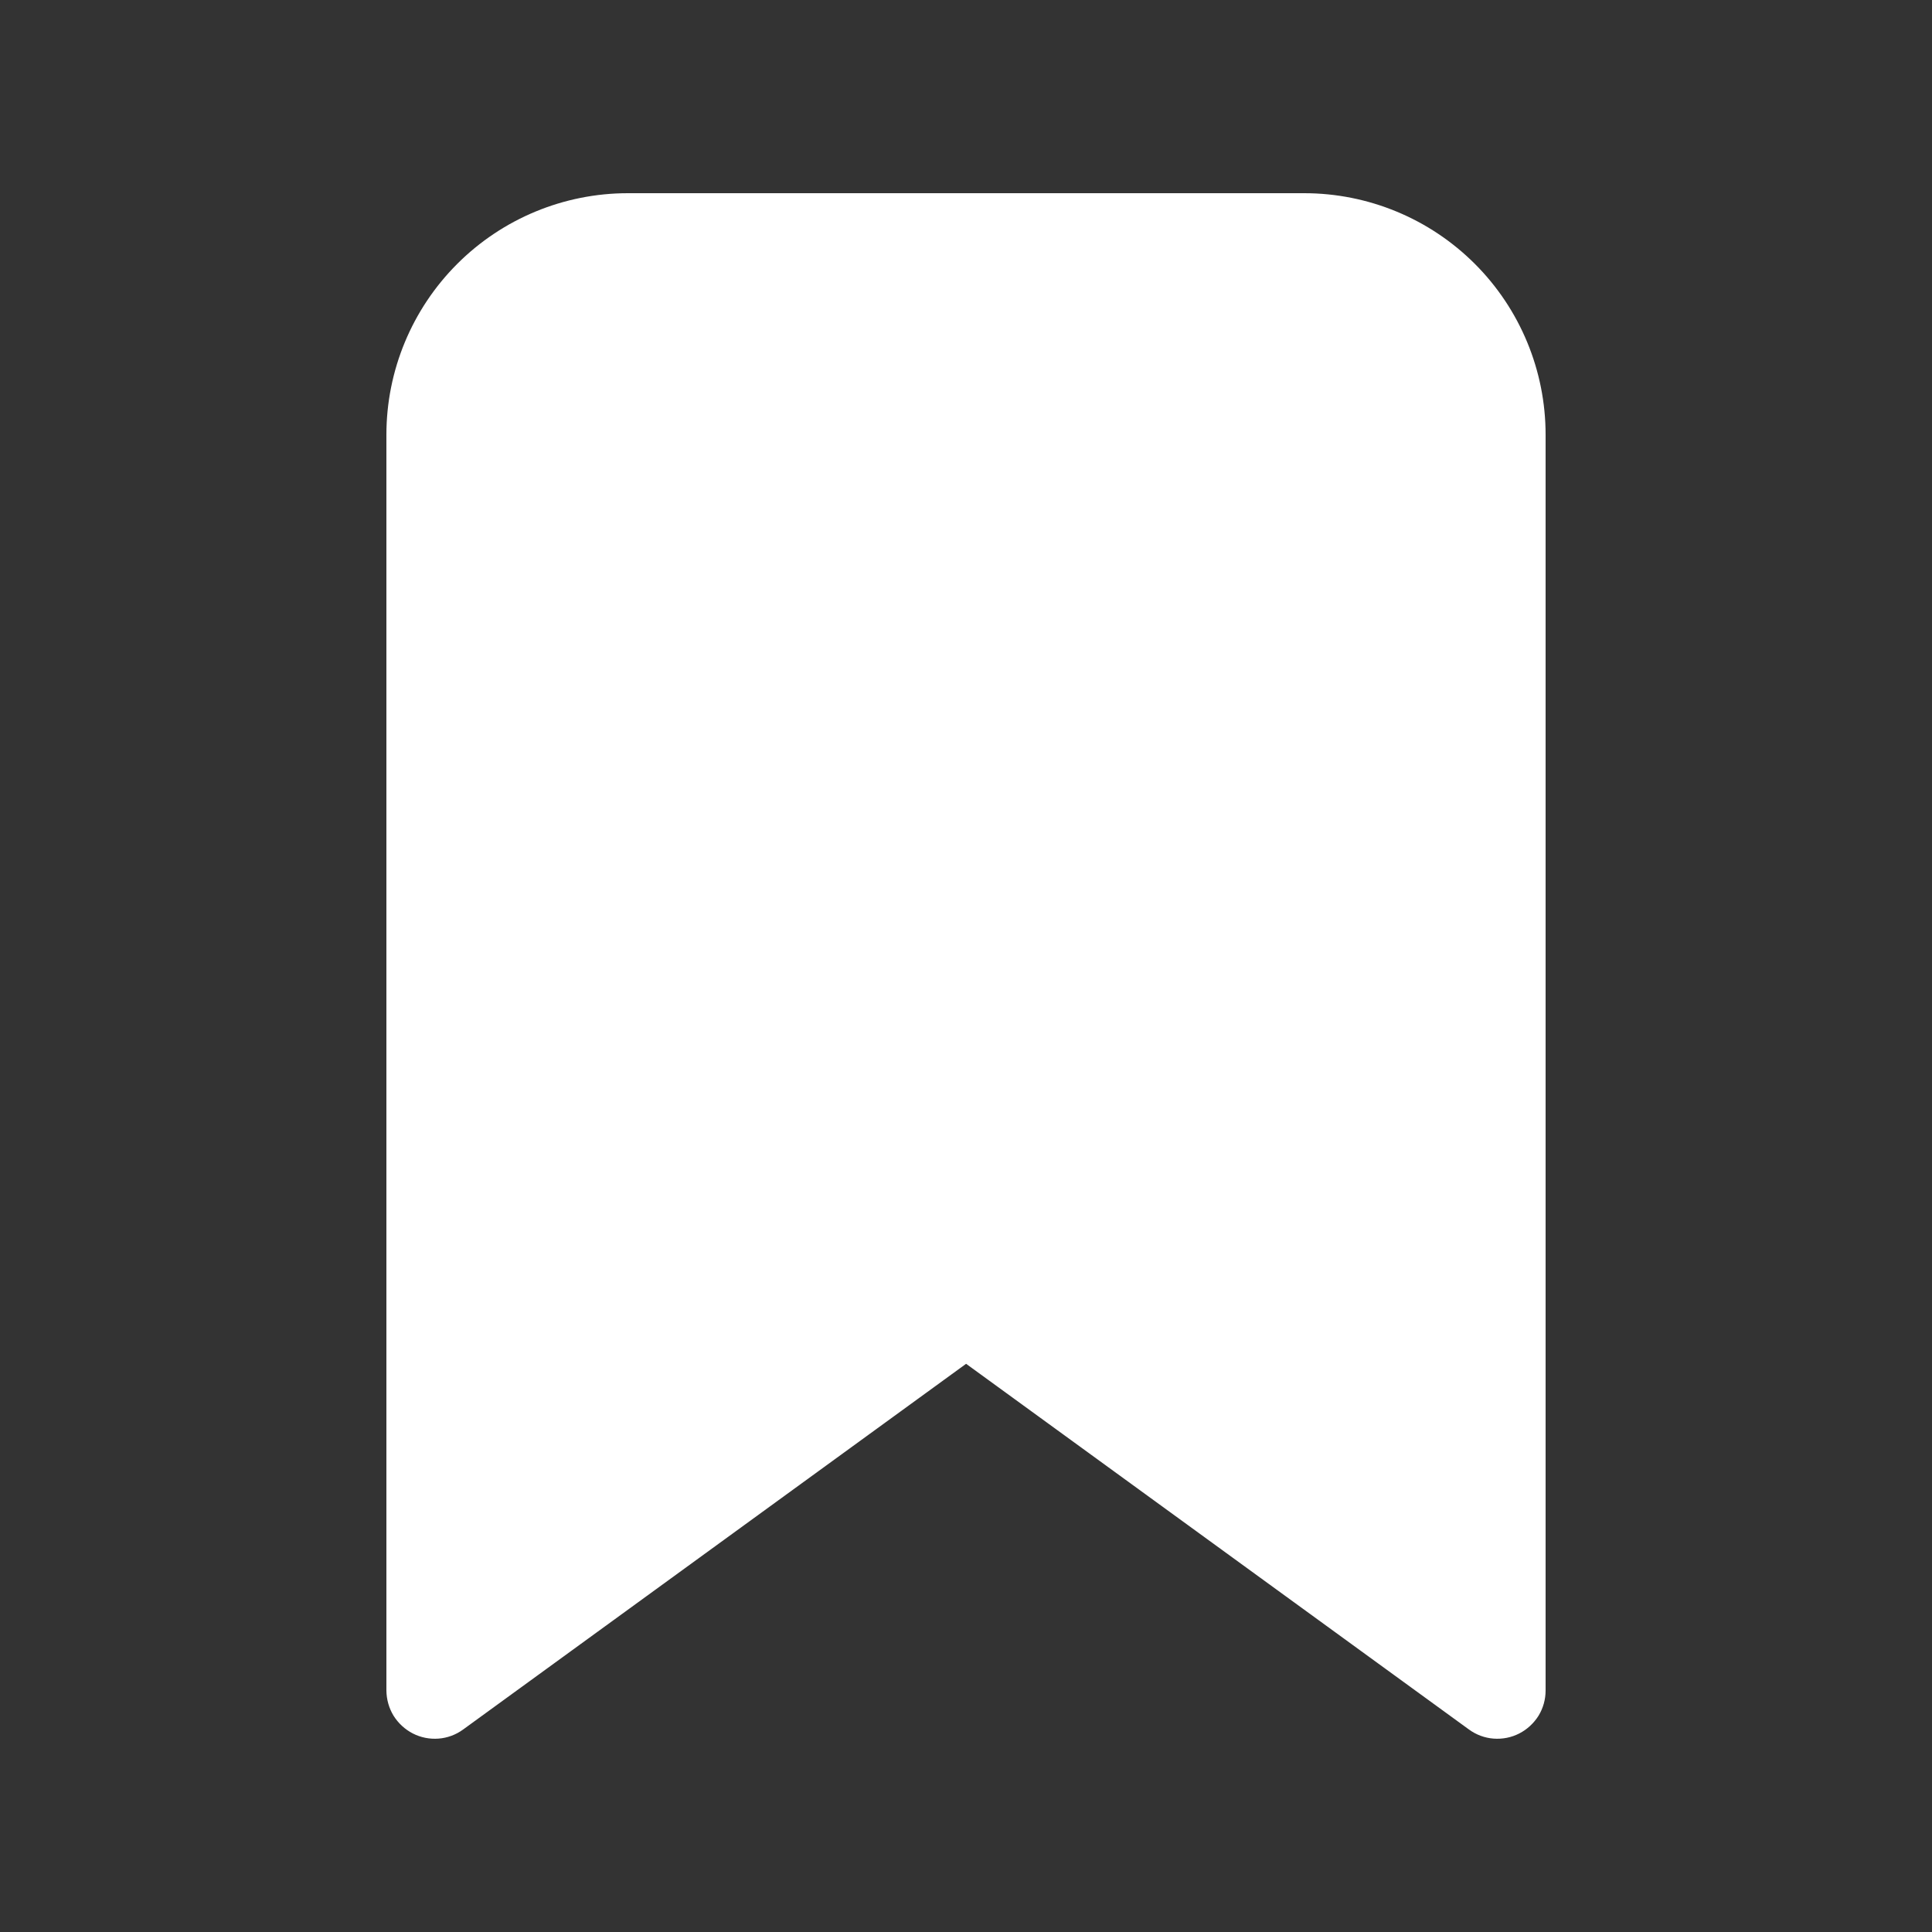 <svg width="20" height="20" viewBox="0 0 20 20" fill="none" xmlns="http://www.w3.org/2000/svg">
<rect x="0" y="0" width="20" height="20" fill="#333333" stroke="none"/>
<path d="M4 4.5C4 3.837 4.264 3.201 4.733 2.732C5.202 2.263 5.837 2 6.5 2H13.501C14.164 2 14.799 2.263 15.268 2.732C15.737 3.201 16 3.837 16 4.5V17.5C16 17.592 15.975 17.682 15.927 17.761C15.878 17.839 15.809 17.903 15.727 17.945C15.645 17.987 15.553 18.005 15.461 17.998C15.369 17.991 15.281 17.958 15.207 17.904L10.001 14.118L4.794 17.904C4.72 17.958 4.632 17.991 4.54 17.998C4.448 18.005 4.356 17.987 4.274 17.945C4.192 17.903 4.123 17.839 4.074 17.761C4.026 17.682 4.001 17.592 4 17.5V4.5Z" fill="white"/>
</svg>
